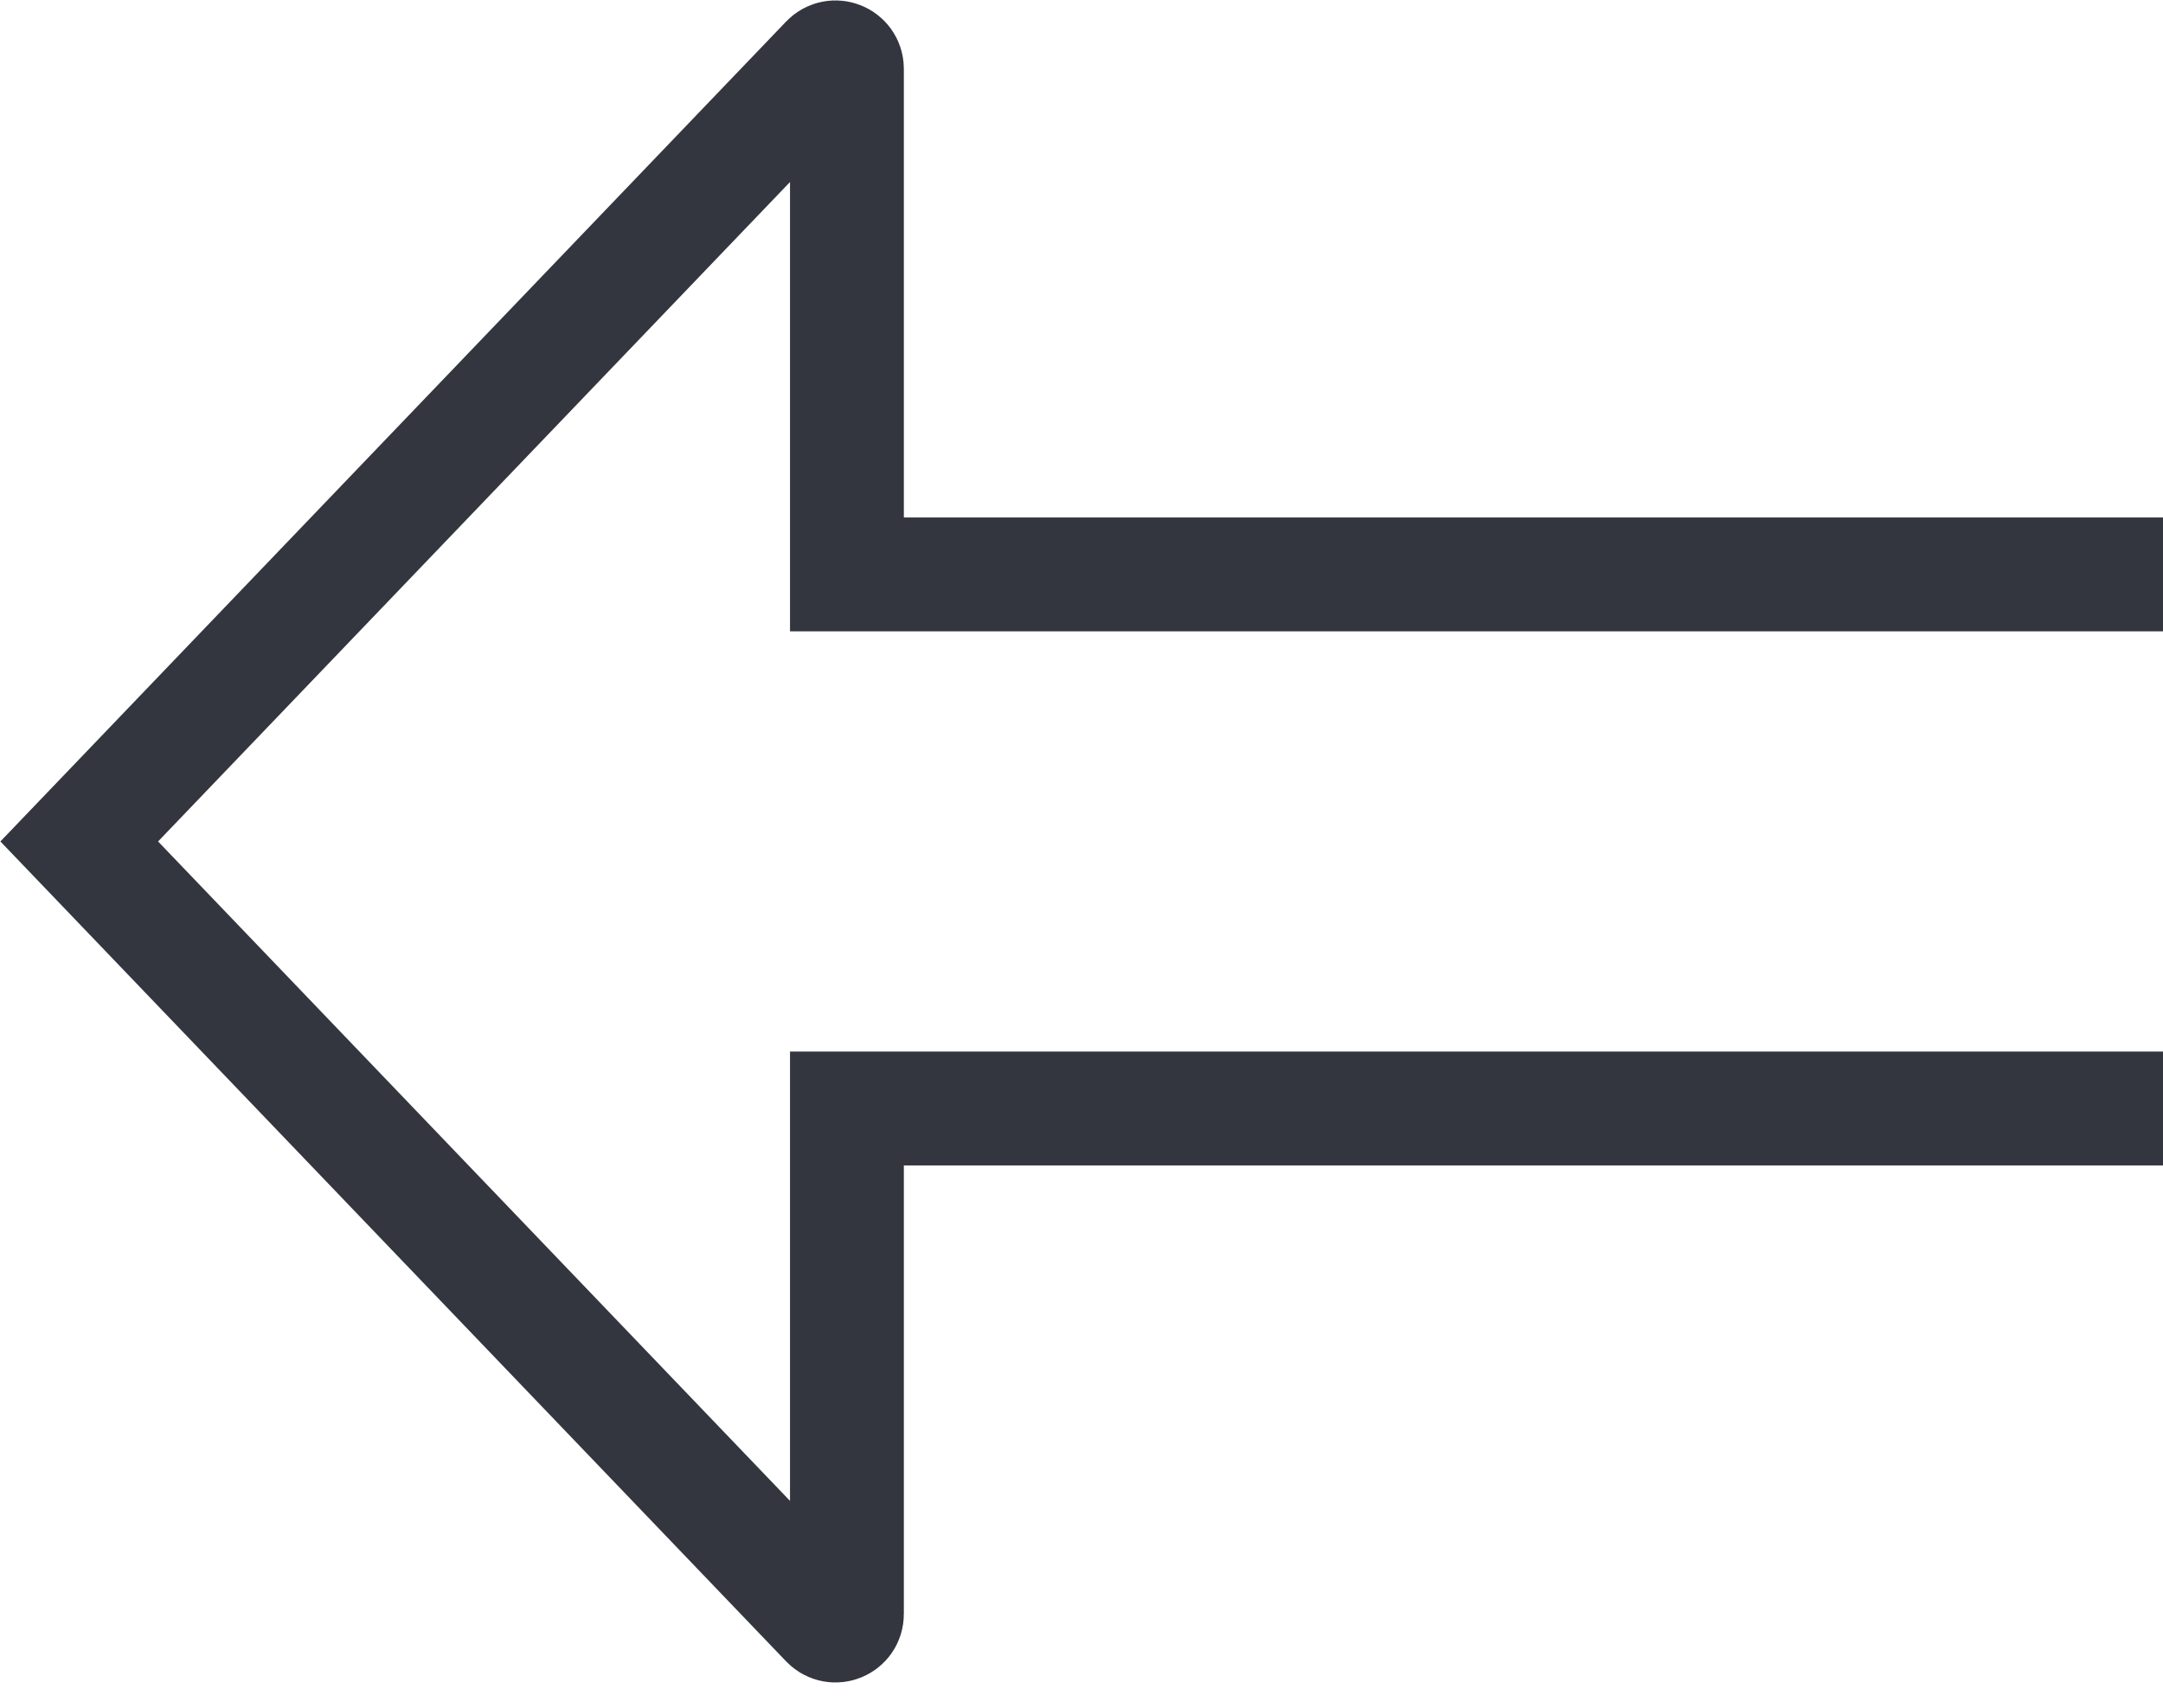 <svg width="38" height="30" viewBox="0 0 38 30" fill="none" xmlns="http://www.w3.org/2000/svg">
<path d="M38 19.473H14.879V28.355C14.879 28.536 14.659 28.625 14.533 28.494L1.392 14.782L14.533 1.07C14.659 0.939 14.879 1.028 14.879 1.209V10.091H38" stroke="#33363F" stroke-width="2"/>
</svg>
